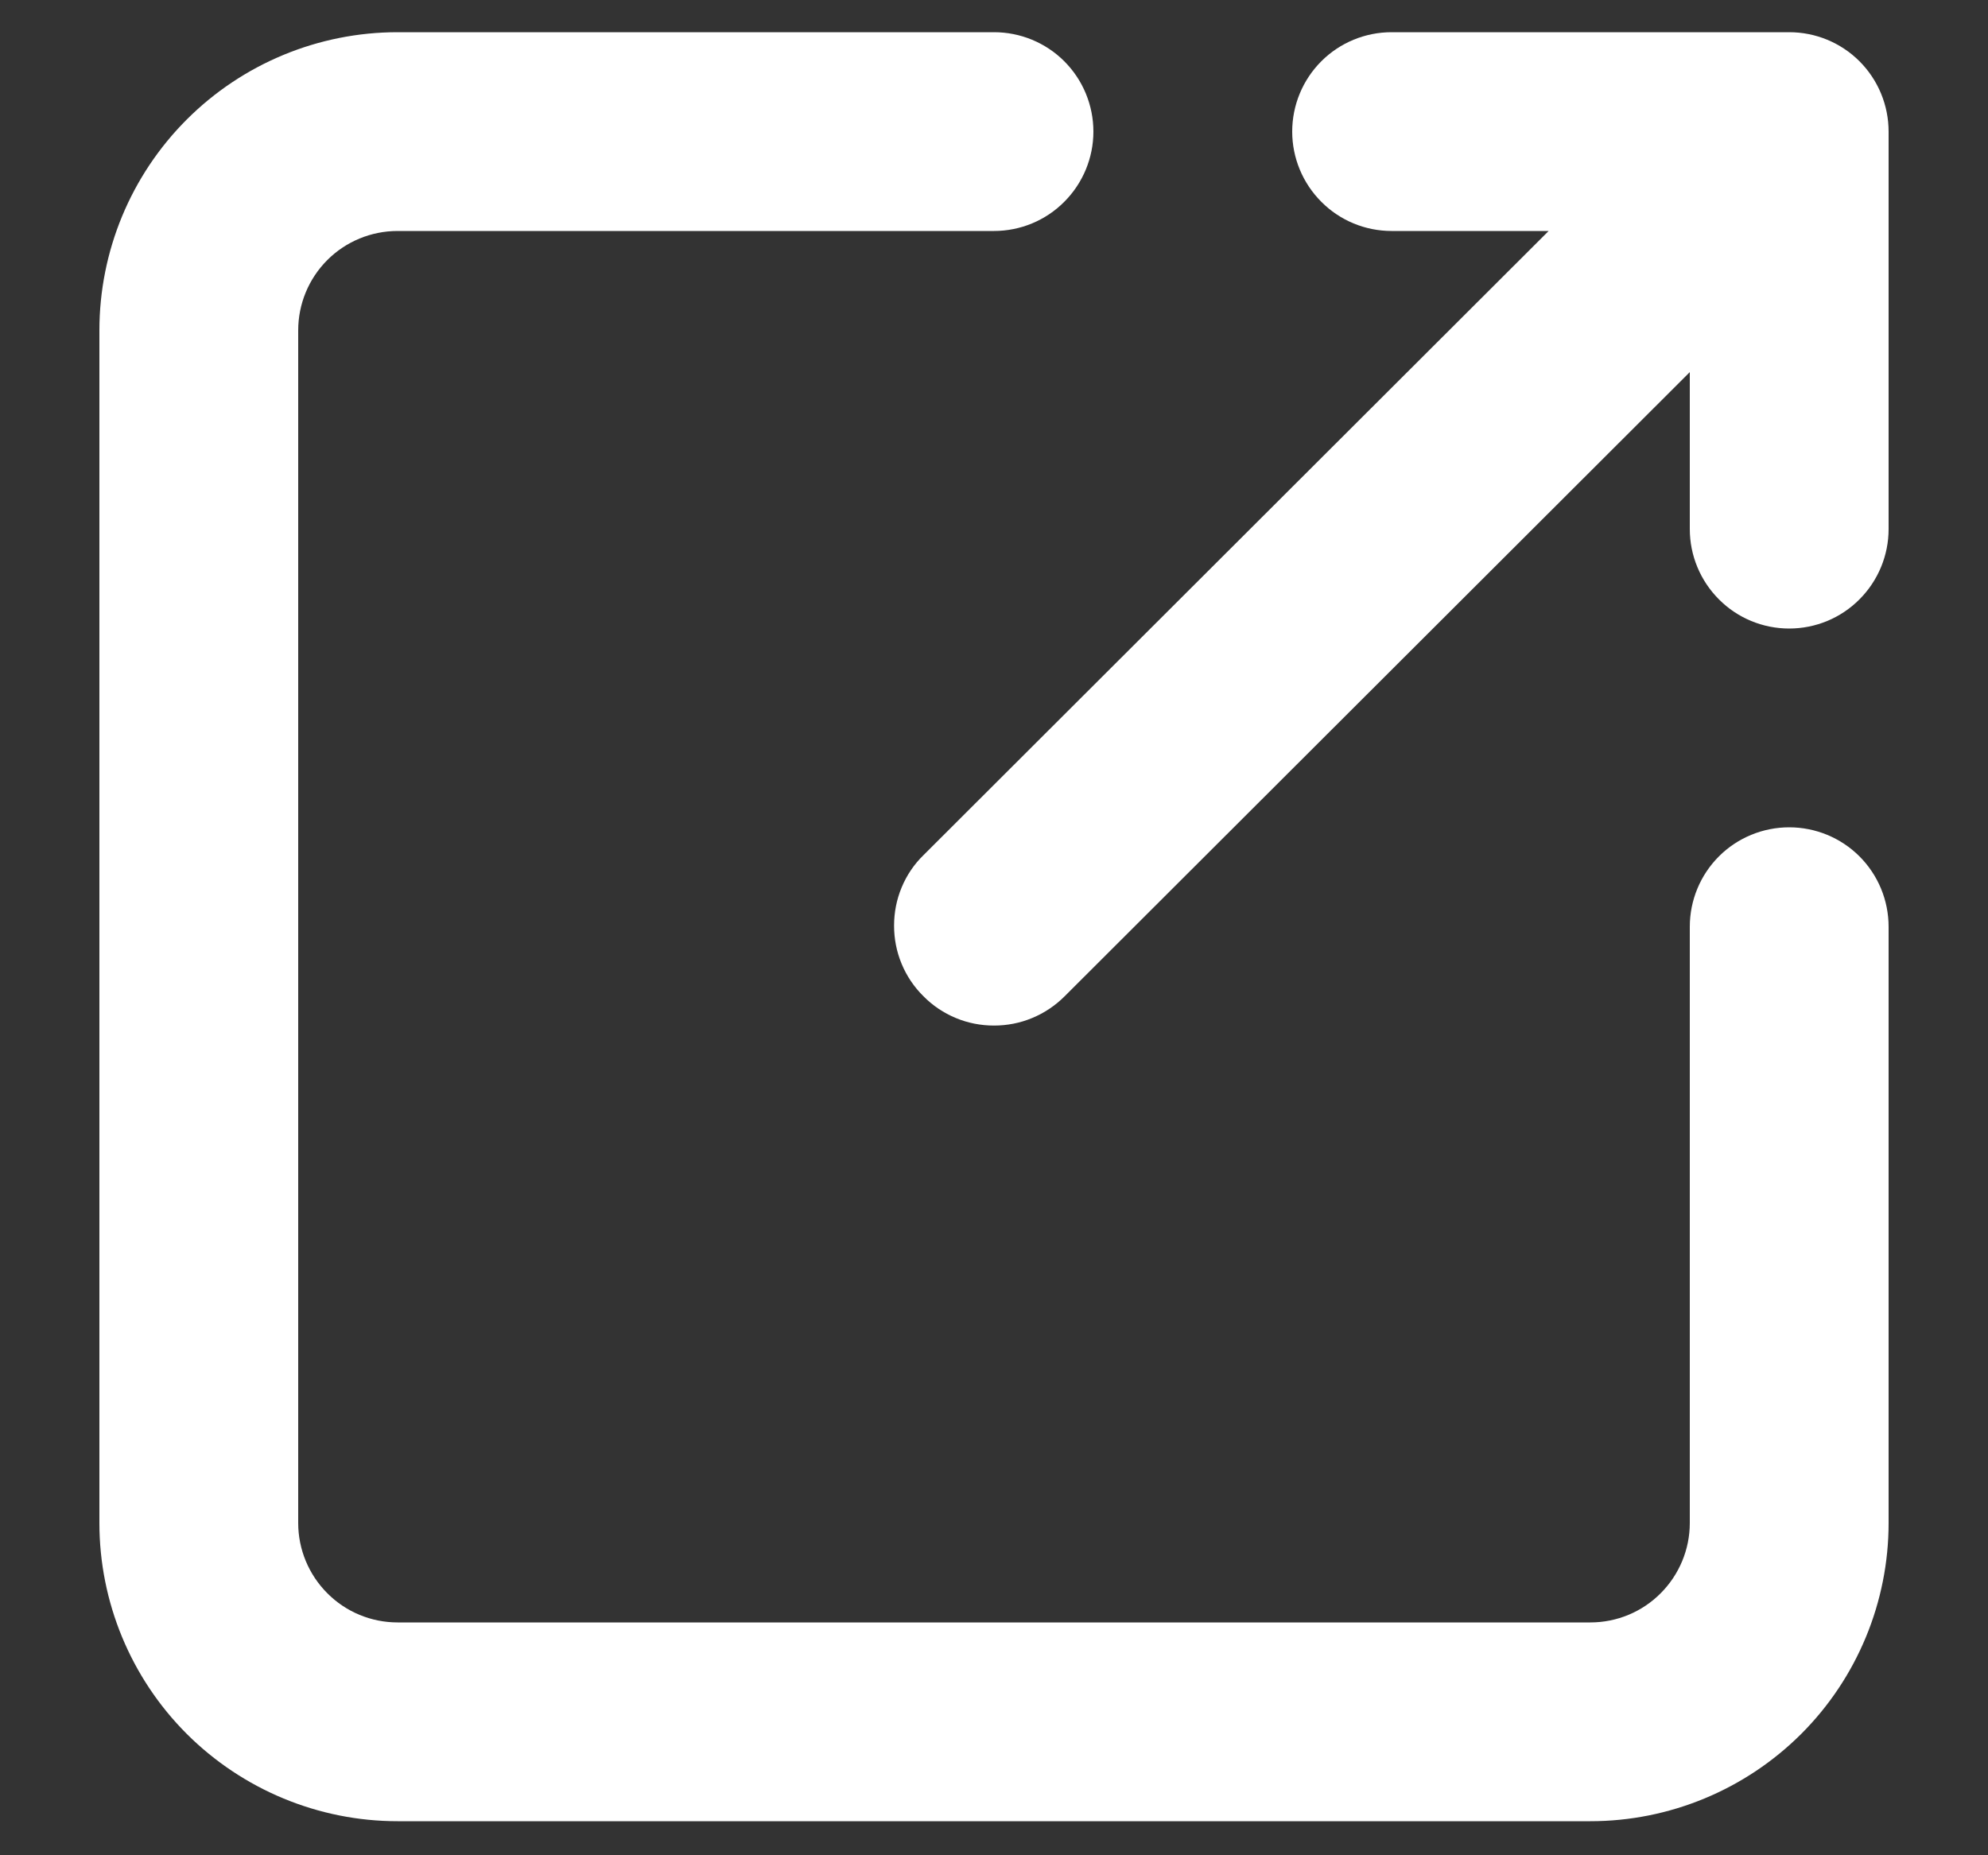 <svg width="15" height="14" viewBox="0 0 15 14" fill="none" xmlns="http://www.w3.org/2000/svg">
<rect x="0" y="0" width="15" height="14" fill="#333333" stroke="none"/>
<path d="M13.5 6.243C13.301 6.243 13.11 6.322 12.97 6.462C12.829 6.603 12.75 6.794 12.75 6.993V11.493C12.75 11.691 12.671 11.882 12.53 12.023C12.39 12.164 12.199 12.243 12 12.243H3C2.801 12.243 2.61 12.164 2.47 12.023C2.329 11.882 2.25 11.691 2.25 11.493V2.493C2.25 2.294 2.329 2.103 2.47 1.962C2.61 1.822 2.801 1.743 3 1.743H7.5C7.699 1.743 7.89 1.664 8.03 1.523C8.171 1.382 8.25 1.191 8.25 0.993C8.25 0.794 8.171 0.603 8.03 0.462C7.89 0.322 7.699 0.243 7.5 0.243H3C2.403 0.243 1.831 0.48 1.409 0.902C0.987 1.324 0.75 1.896 0.75 2.493V11.493C0.75 12.089 0.987 12.662 1.409 13.084C1.831 13.505 2.403 13.743 3 13.743H12C12.597 13.743 13.169 13.505 13.591 13.084C14.013 12.662 14.25 12.089 14.25 11.493V6.993C14.25 6.794 14.171 6.603 14.03 6.462C13.89 6.322 13.699 6.243 13.5 6.243Z" fill="white"/>
<path d="M10.5 1.743H11.685L6.968 6.453C6.897 6.522 6.841 6.605 6.803 6.697C6.765 6.788 6.746 6.886 6.746 6.985C6.746 7.084 6.765 7.182 6.803 7.273C6.841 7.365 6.897 7.448 6.968 7.518C7.037 7.588 7.12 7.644 7.212 7.682C7.303 7.72 7.401 7.739 7.5 7.739C7.599 7.739 7.697 7.72 7.788 7.682C7.88 7.644 7.963 7.588 8.033 7.518L12.75 2.808V3.993C12.75 4.191 12.829 4.382 12.97 4.523C13.11 4.664 13.301 4.743 13.5 4.743C13.699 4.743 13.89 4.664 14.03 4.523C14.171 4.382 14.25 4.191 14.25 3.993V0.993C14.25 0.794 14.171 0.603 14.03 0.462C13.89 0.322 13.699 0.243 13.5 0.243H10.5C10.301 0.243 10.11 0.322 9.97 0.462C9.829 0.603 9.75 0.794 9.75 0.993C9.75 1.191 9.829 1.382 9.97 1.523C10.11 1.664 10.301 1.743 10.5 1.743Z" fill="white"/>
</svg>
